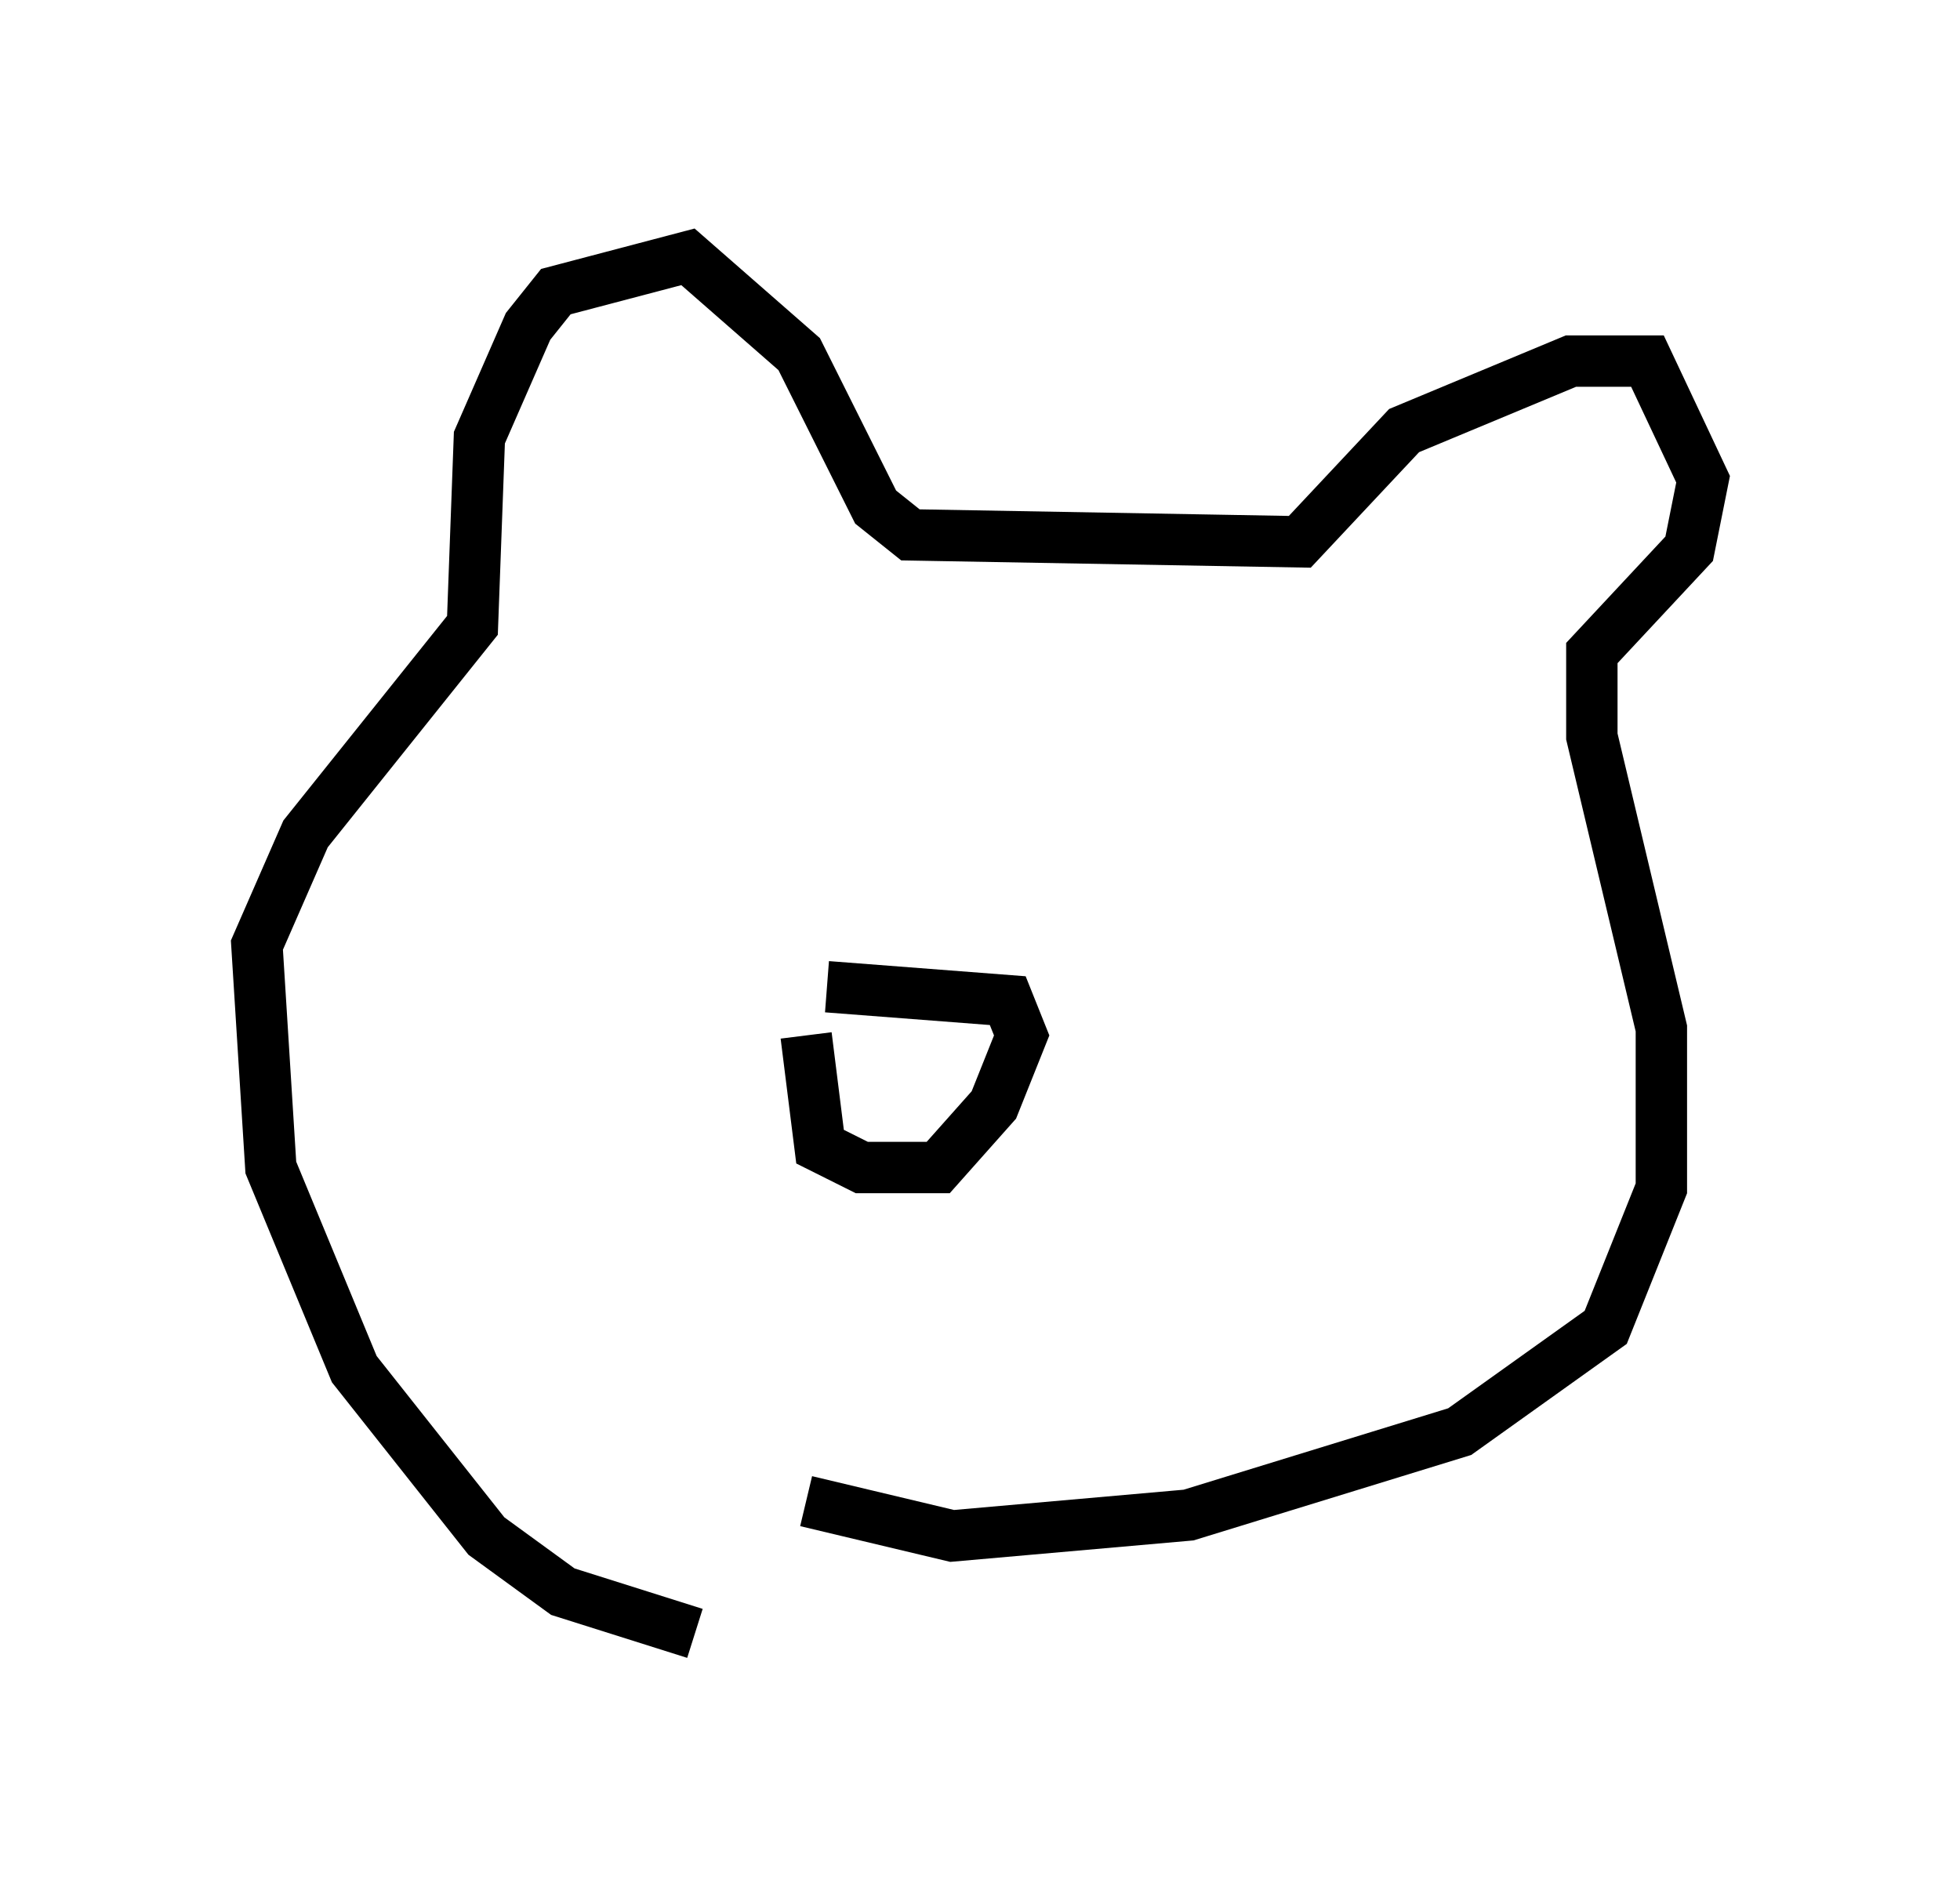 <?xml version="1.0" encoding="utf-8" ?>
<svg baseProfile="full" height="36.793" version="1.1" width="38.146" xmlns="http://www.w3.org/2000/svg" xmlns:ev="http://www.w3.org/2001/xml-events" xmlns:xlink="http://www.w3.org/1999/xlink"><defs /><rect fill="white" height="36.793" width="38.146" x="0" y="0" /><path d="M16.096, 31.522 m-2.571, 0.271 l-2.571, -0.812 -1.488, -1.083 l-2.571, -3.248 -1.624, -3.924 l-0.271, -4.33 0.947, -2.165 l3.248, -4.059 0.135, -3.654 l0.947, -2.165 0.541, -0.677 l2.571, -0.677 2.165, 1.894 l1.488, 2.977 0.677, 0.541 l7.578, 0.135 2.03, -2.165 l3.248, -1.353 1.488, 0.0 l1.083, 2.3 -0.271, 1.353 l-1.894, 2.03 0.0, 1.624 l1.353, 5.683 0.0, 3.112 l-1.083, 2.706 -2.842, 2.03 l-5.277, 1.624 -4.601, 0.406 l-2.842, -0.677 m0.406, -10.013 l3.518, 0.271 0.271, 0.677 l-0.541, 1.353 -1.083, 1.218 l-1.488, 0.0 -0.812, -0.406 l-0.271, -2.165 " fill="none" stroke="black" stroke-width="1" /></svg>